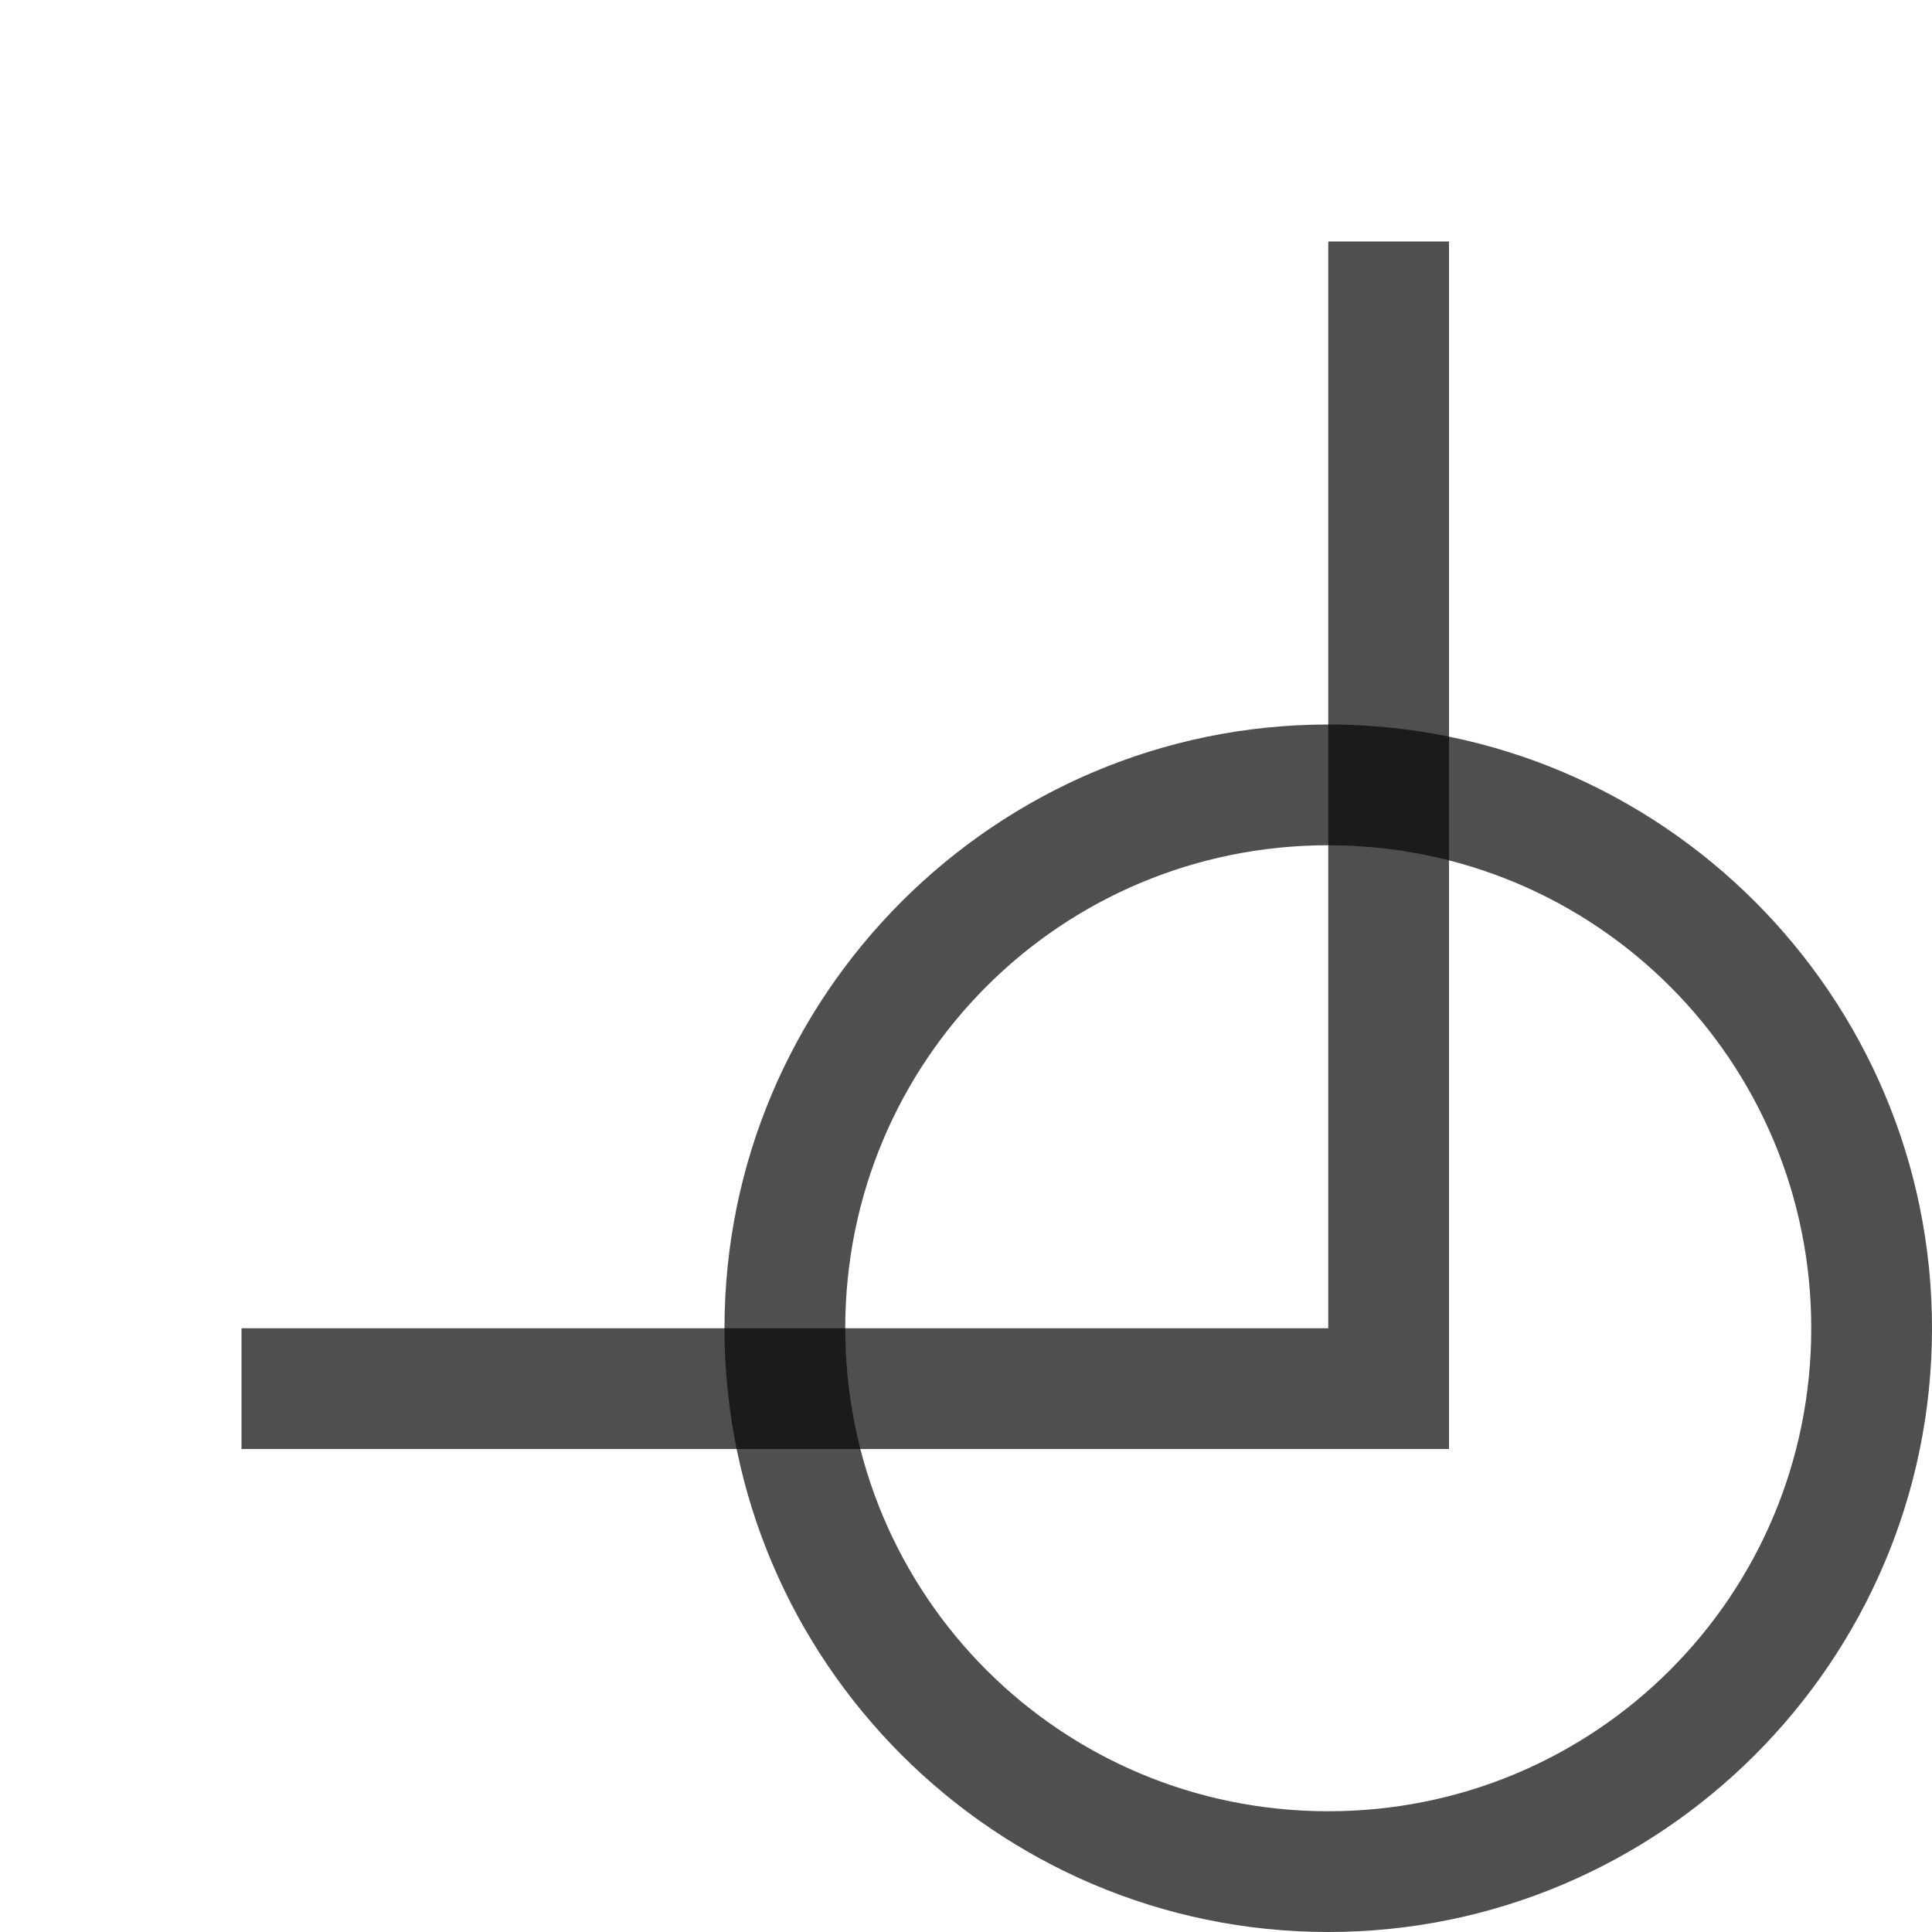 <svg xmlns="http://www.w3.org/2000/svg" width="16" height="16">
    <path d="M2 12h10V2h-1v9H2Z" style="fill:#050505;fill-opacity:.7"/>
    <path d="M16 11c0 2.756-2.244 5-5 5s-5-2.244-5-5 2.244-5 5-5 5 2.244 5 5zm-1 0c0-2.215-1.785-4-4-4s-4 1.785-4 4 1.785 4 4 4 4-1.785 4-4z" style="fill:#050505;fill-opacity:.7;stroke-linecap:butt"/>
</svg>
